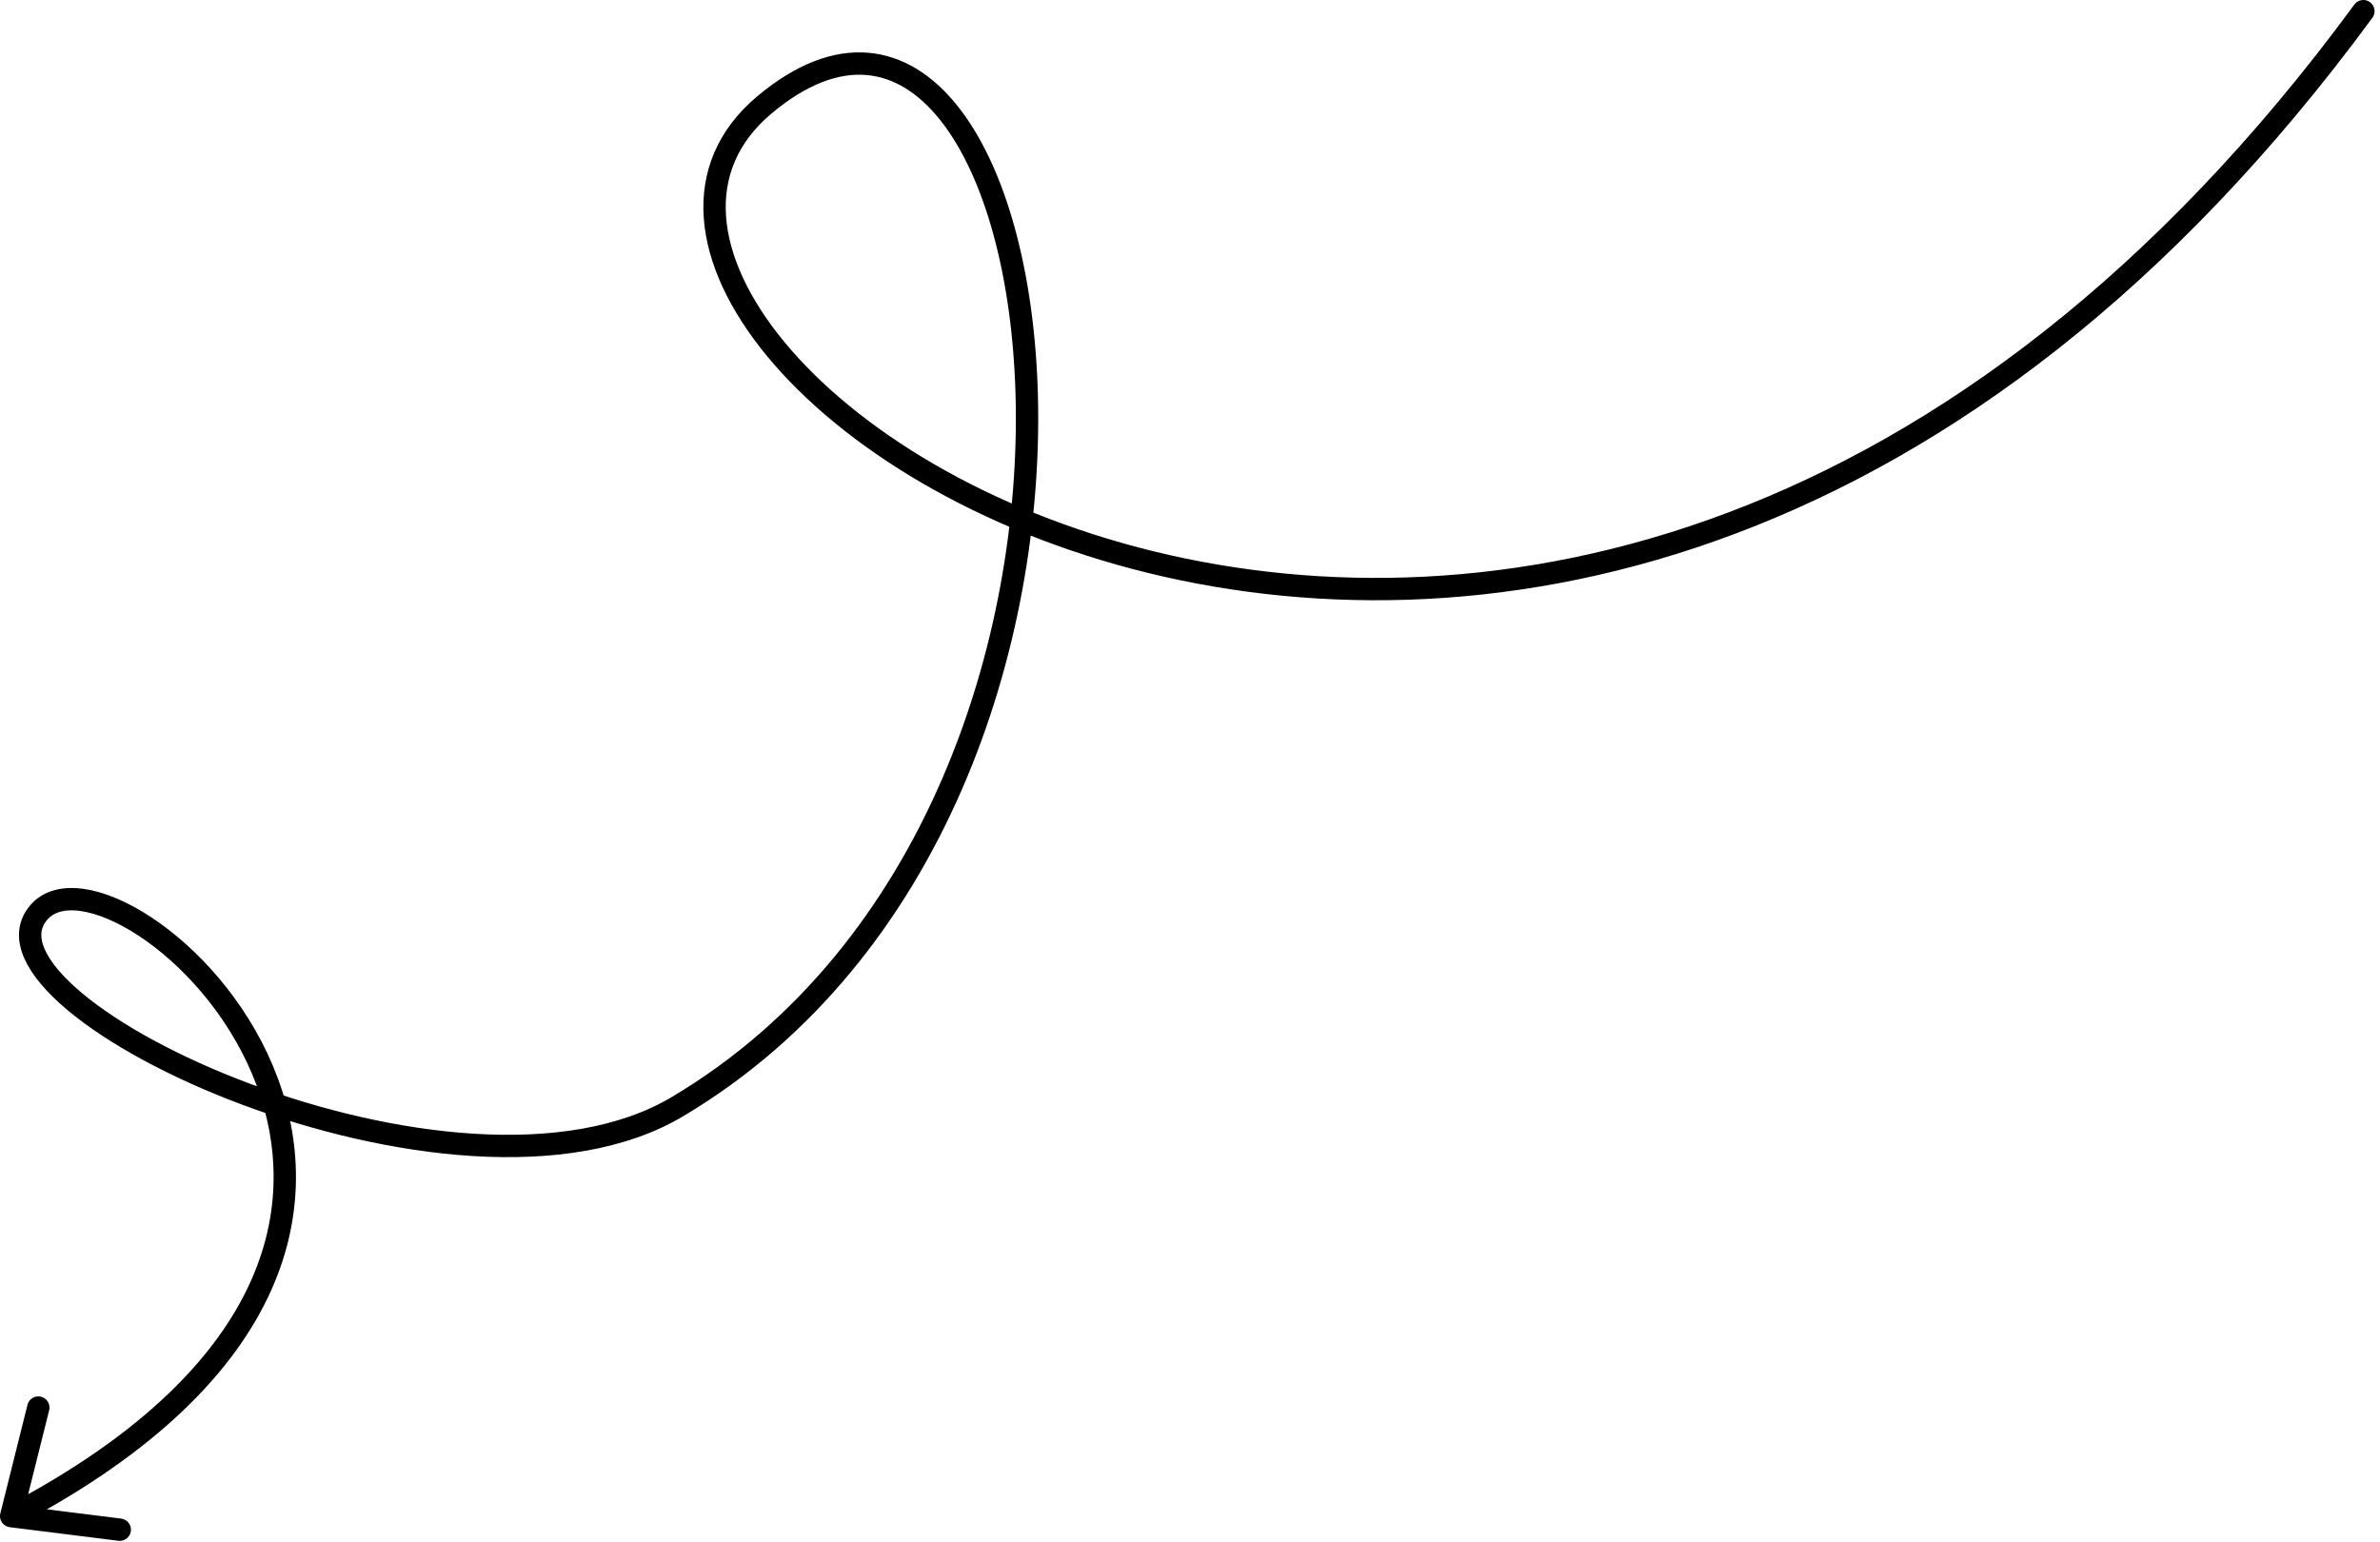 <svg width="213" height="138" viewBox="0 0 213 138" fill="none" xmlns="http://www.w3.org/2000/svg">
<path d="M211.512 1C139.465 99.054 41.864 31.655 68.409 9.39C94.955 -12.875 107.078 71.416 60.632 99.054C40.909 110.791 -3.516 90.137 3.429 81.723C10.374 73.309 50.798 109.593 1 135.707M1 135.707L3.429 125.99M1 135.707L10.717 136.921" stroke="black" stroke-width="2" stroke-linecap="round" stroke-linejoin="round"/>
</svg>
